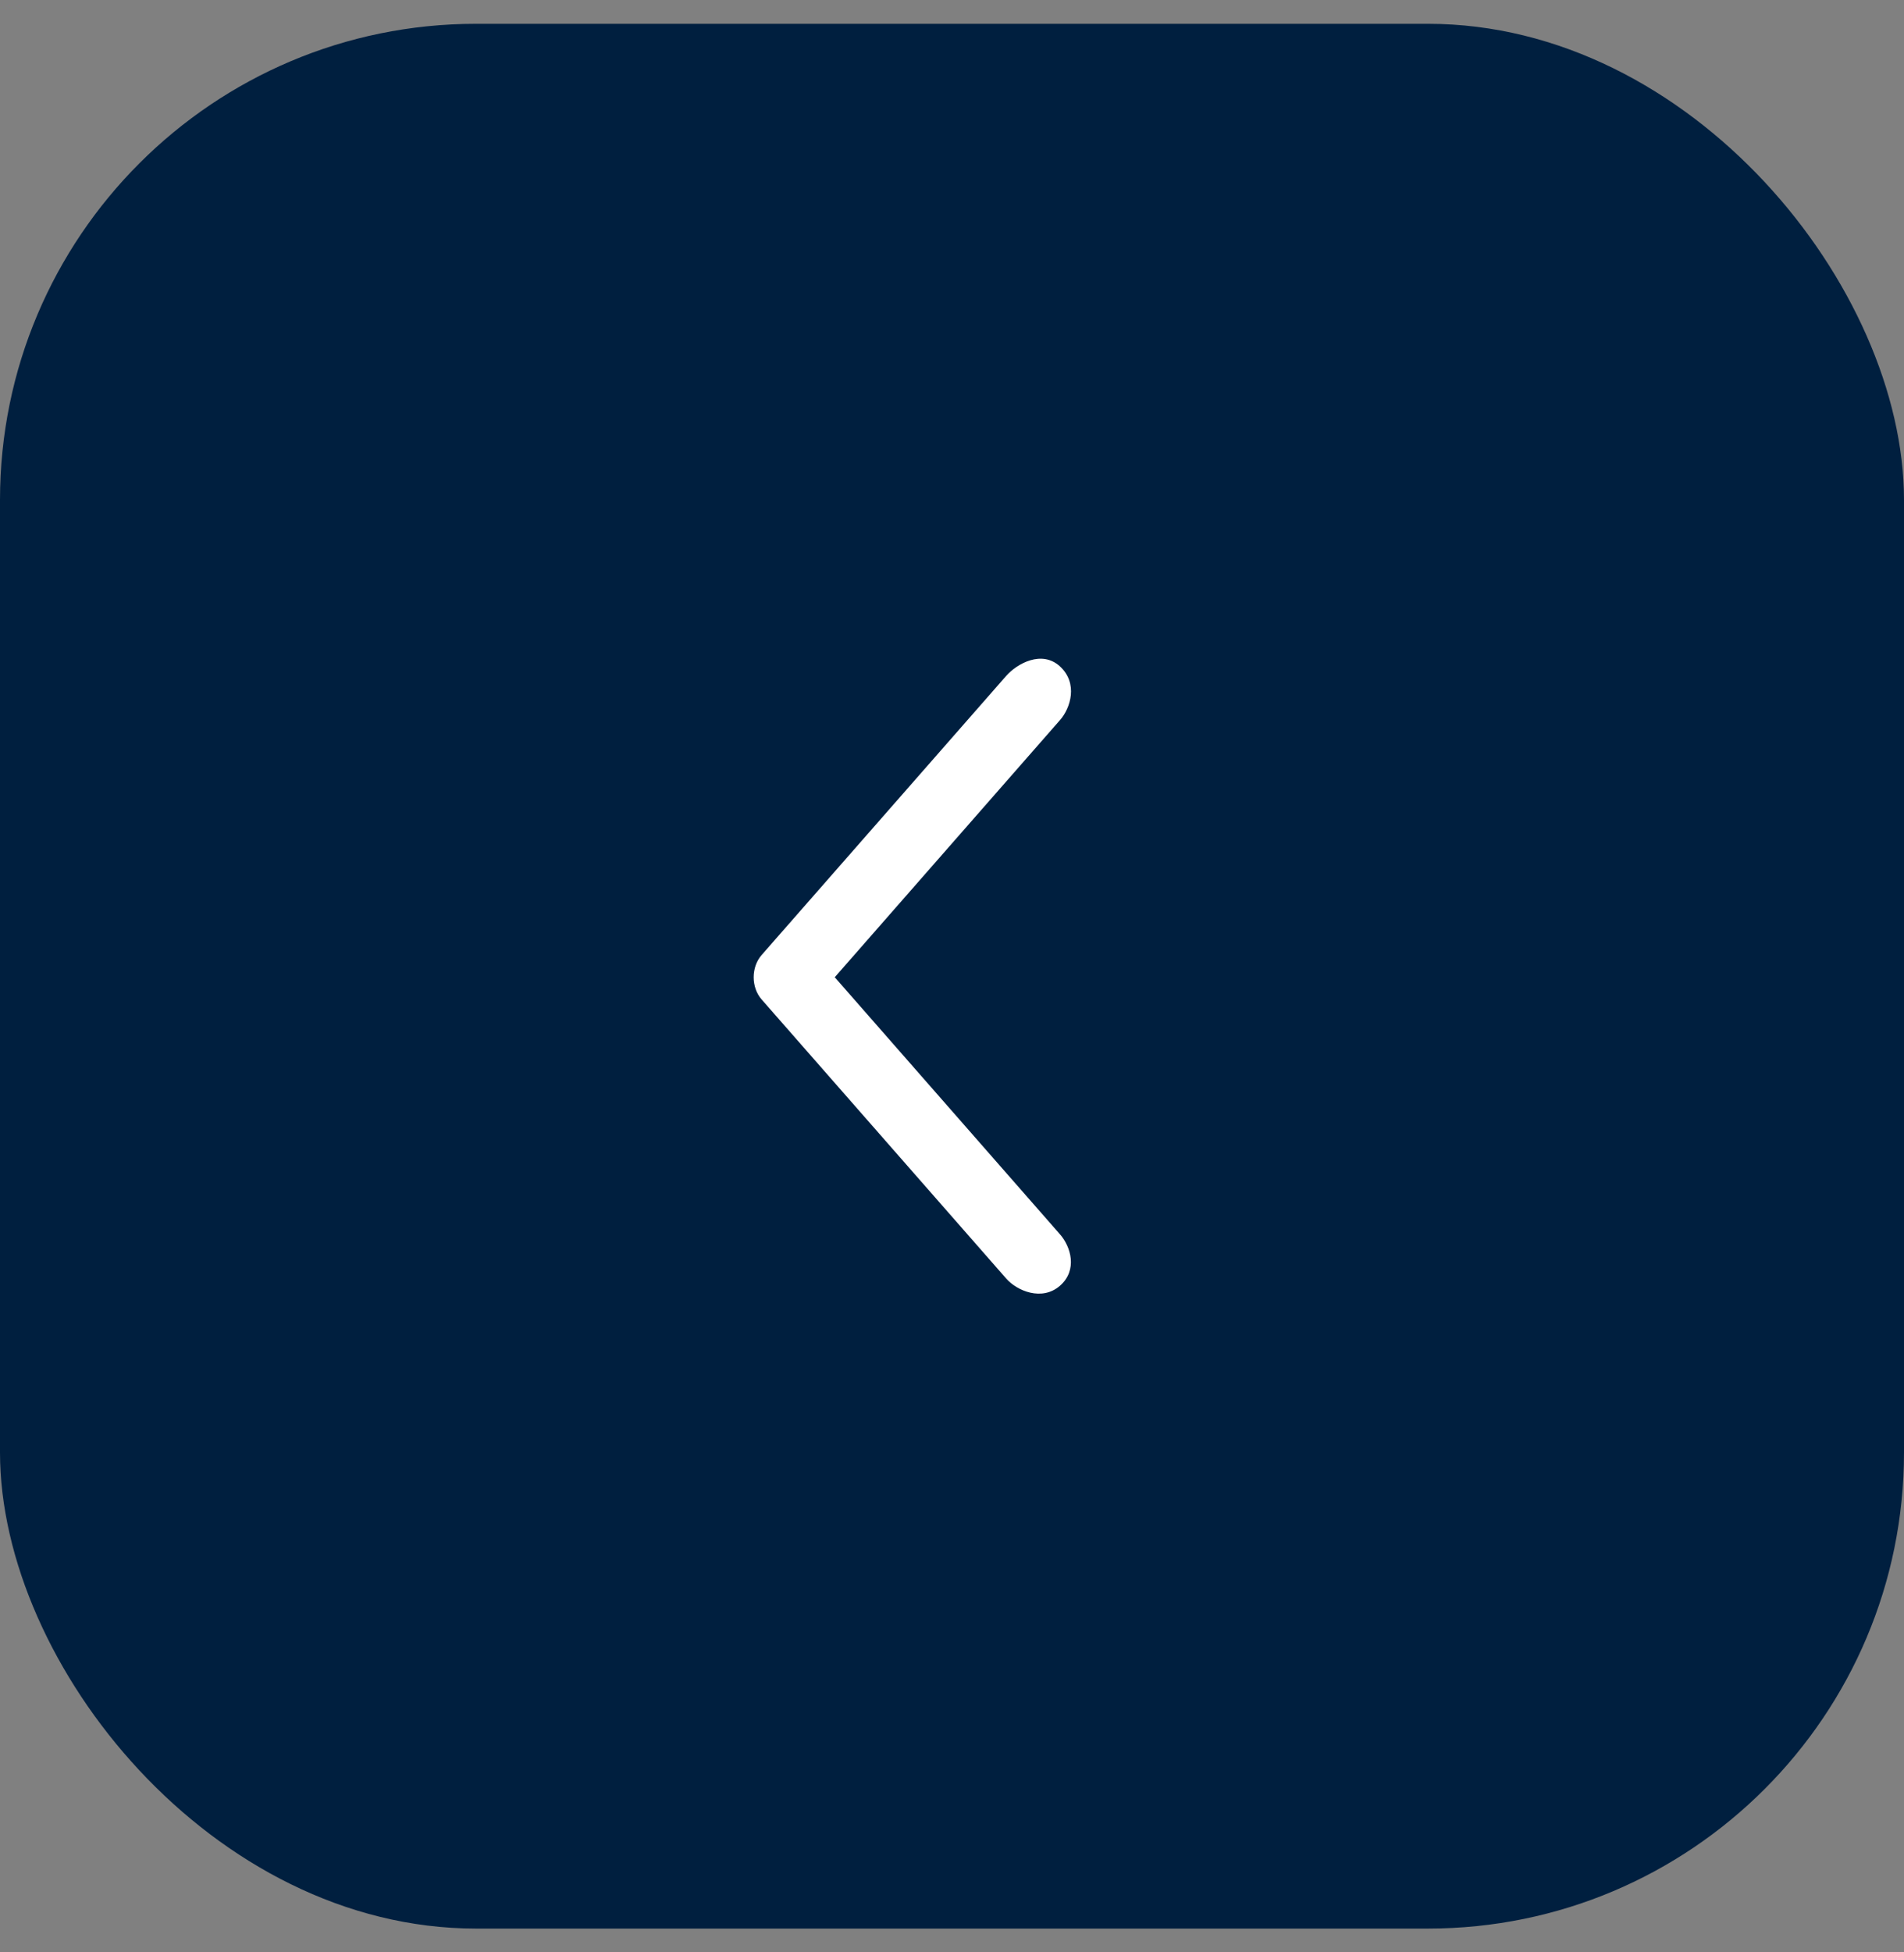 <svg width="40" height="41" viewBox="0 0 40 41" fill="none" xmlns="http://www.w3.org/2000/svg">
<rect x="0" y="0" width="40" height="41" fill="#808080" stroke="none"/>
<rect y="0.5" width="40" height="40" rx="10" fill="#001F3F"/>
<path fill-rule="evenodd" clip-rule="evenodd" d="M16 20.988L21.14 26.851C21.365 27.108 21.89 27.331 22.268 27.001C22.646 26.67 22.494 26.177 22.269 25.921L17.537 20.522L22.268 15.123C22.494 14.867 22.651 14.347 22.269 13.995C21.887 13.644 21.365 13.936 21.139 14.193L16 20.056C15.778 20.311 15.778 20.734 16 20.988Z" fill="white"/>
</svg>
